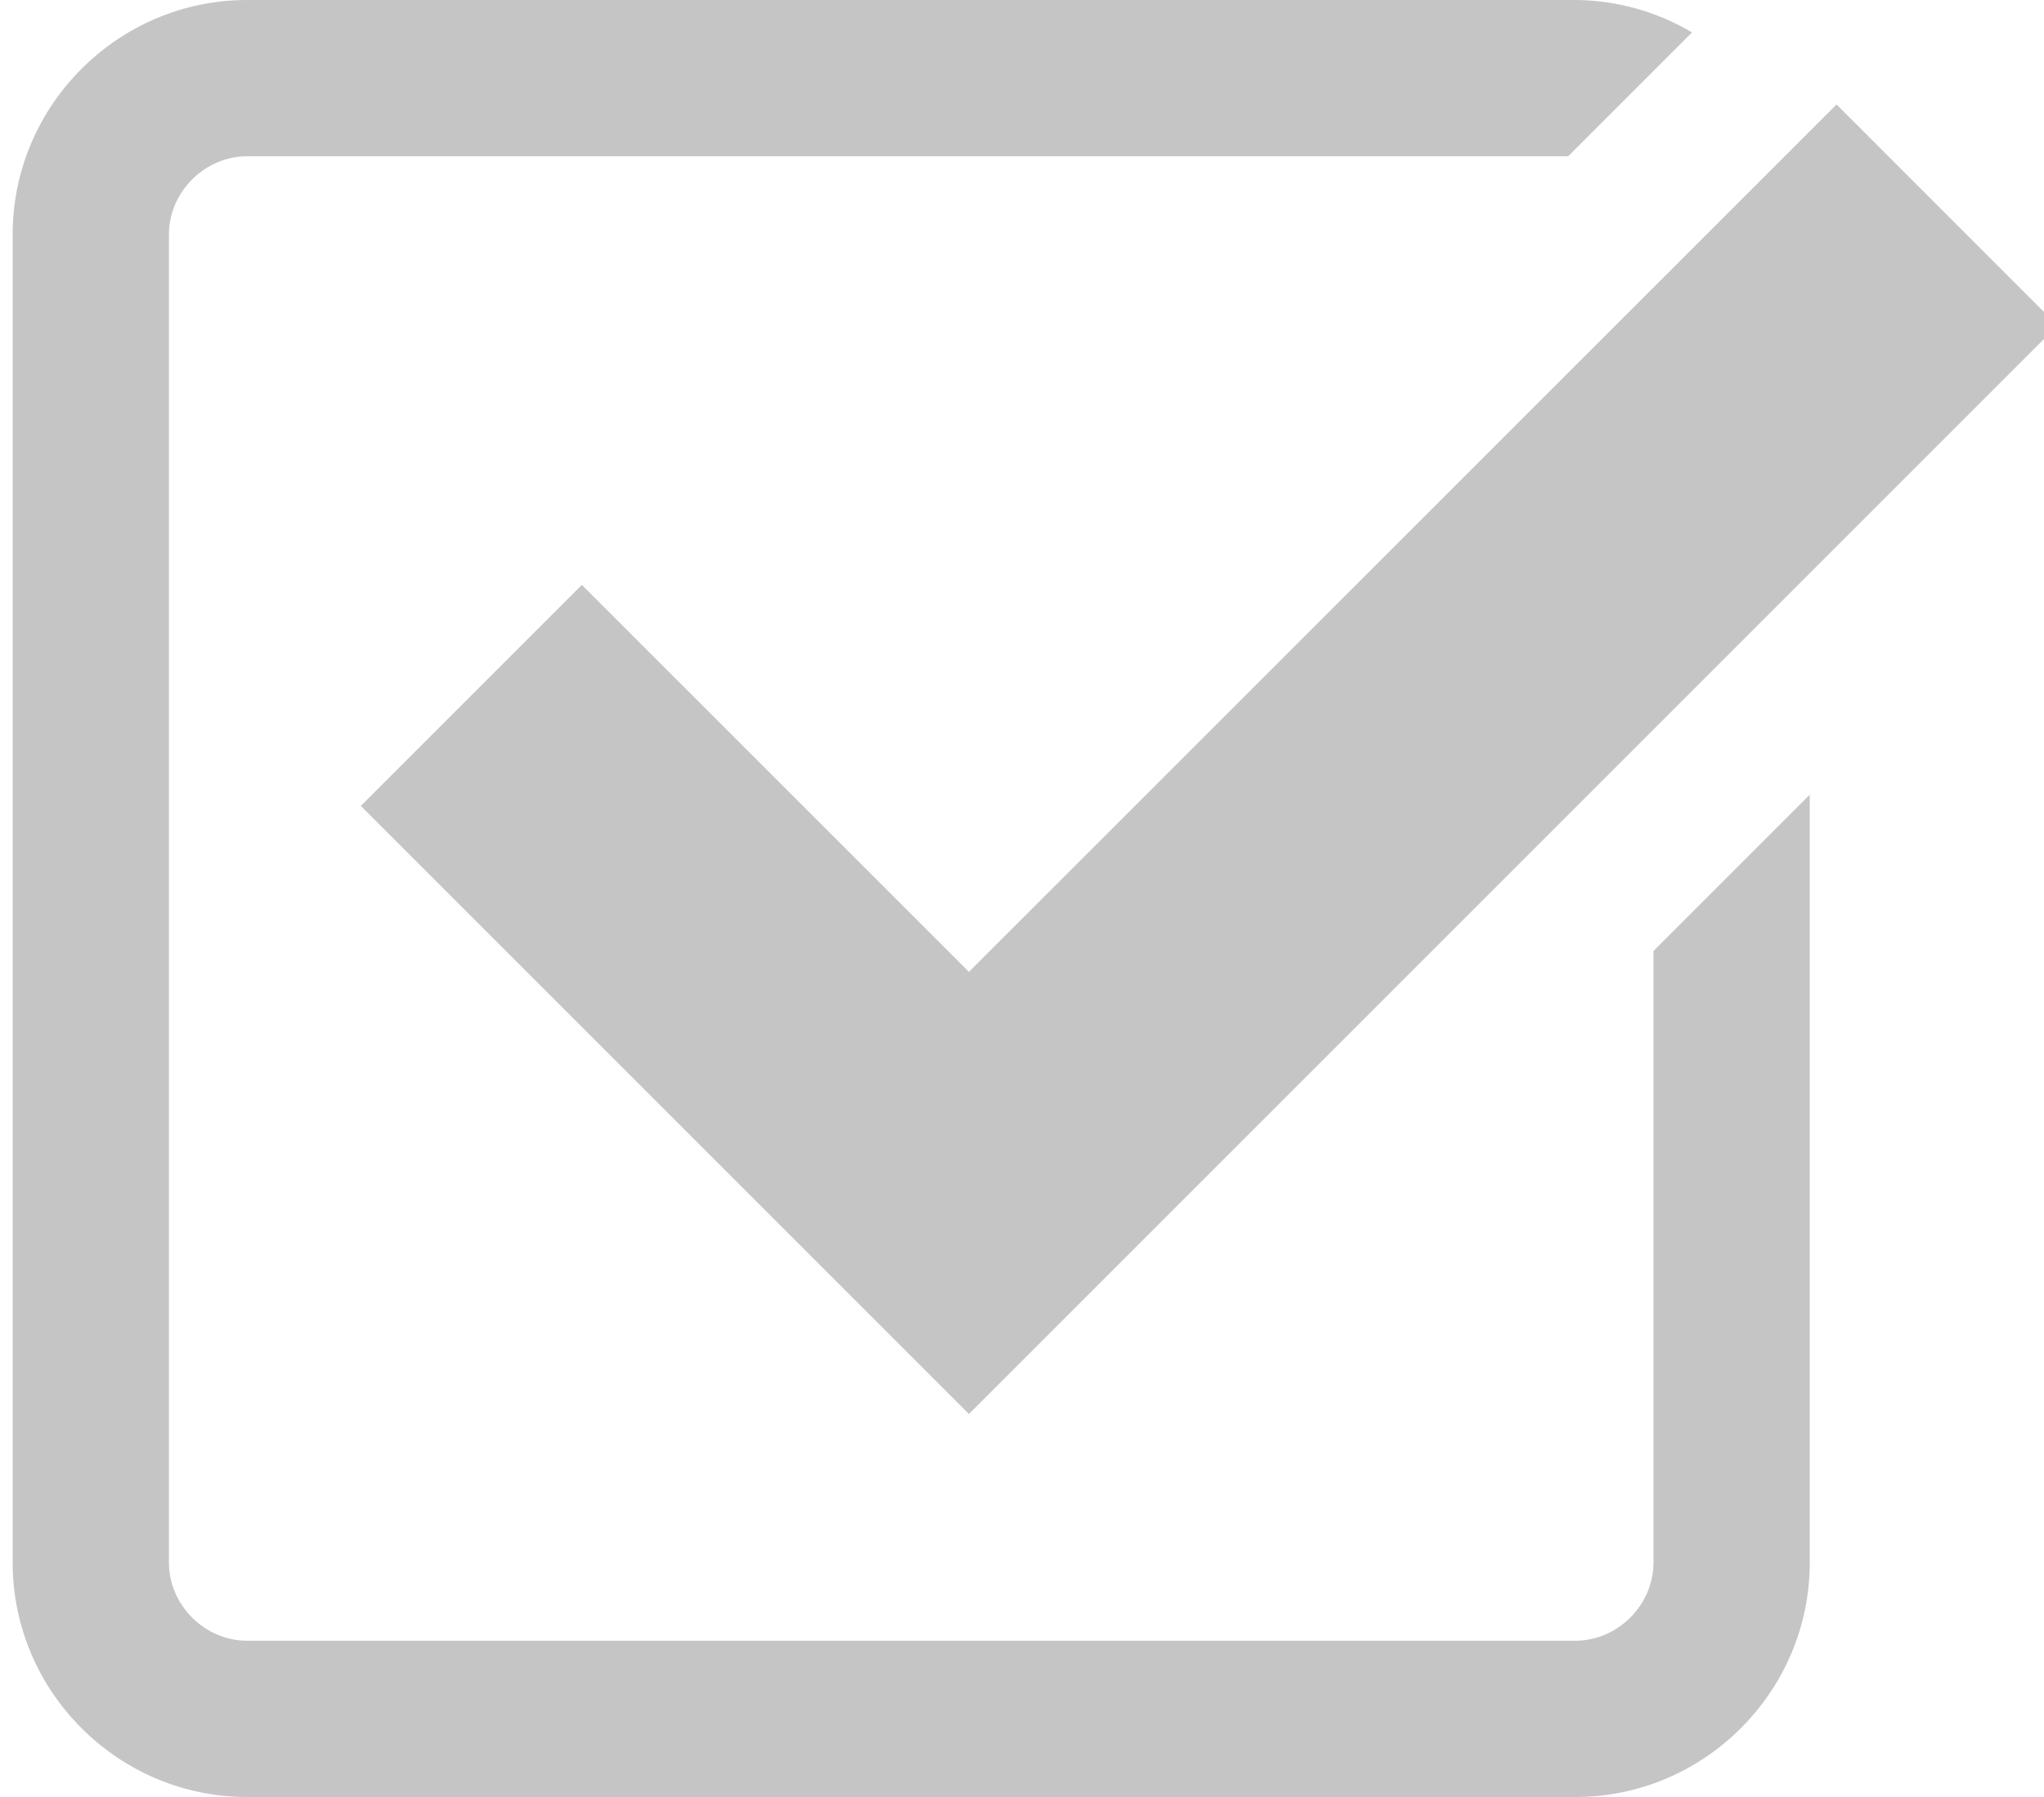 <svg width="26.16" height="23" viewBox="0 0 26.16 23" fill="none" xmlns="http://www.w3.org/2000/svg">
<path d="M7.447 7.486L4.618 10.315L12.401 18.098L26.333 4.166L23.505 1.337L12.401 12.439L7.447 7.486Z" fill="#C5C5C5"/>
<path d="M21.162 20C21.162 20.542 20.704 21 20.162 21H3.162C2.62 21 2.162 20.542 2.162 20V3C2.162 2.458 2.62 2 3.162 2H20.07L21.655 0.415C21.203 0.147 20.688 0.003 20.162 0H3.162C1.512 0 0.162 1.35 0.162 3V20C0.162 21.65 1.512 23 3.162 23H20.162C21.812 23 23.162 21.65 23.162 20V10.171L21.162 12.171V20Z" fill="#C5C5C5"/>
</svg>
